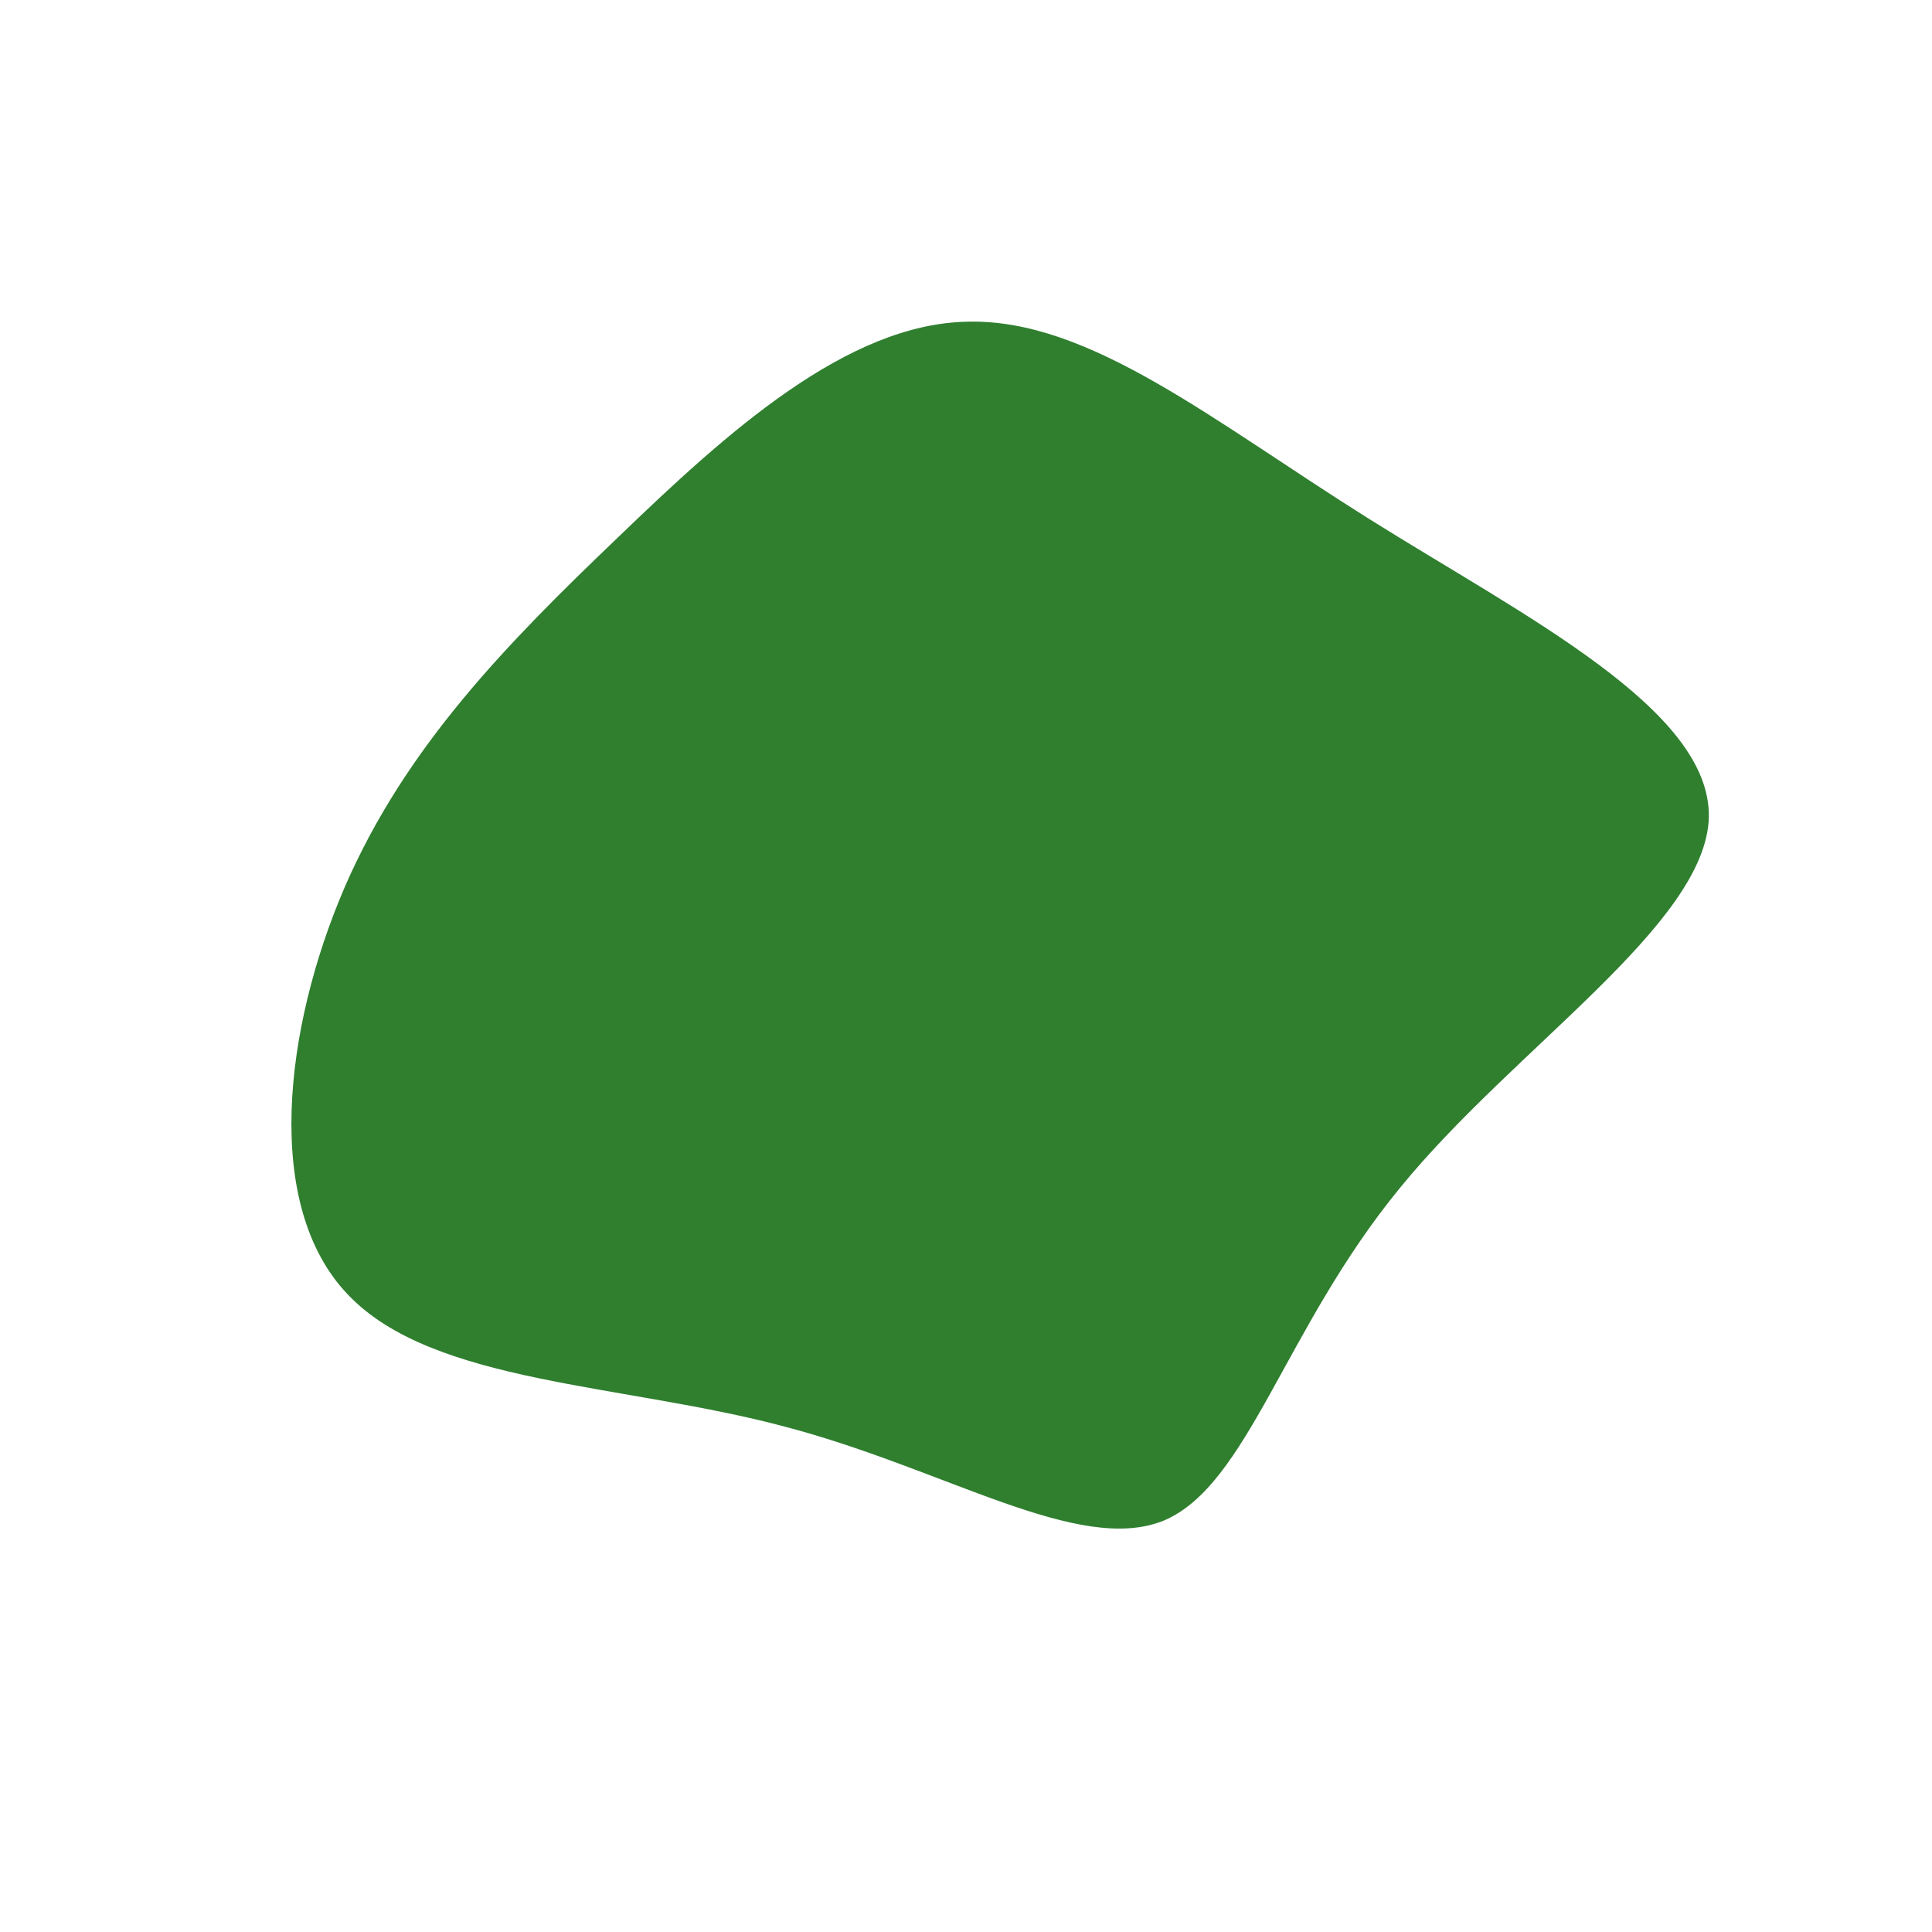 <svg viewBox="0 0 200 200" xmlns="http://www.w3.org/2000/svg">
	<path fill="#2f7f2f" d="M41.7,-46.3C57.8,-36.2,77.1,-26.6,76.9,-15.4C76.6,-4.3,56.7,8.5,44.9,23C33,37.5,29.2,53.7,20.5,57.4C11.7,61,-2,52.1,-18.7,47.7C-35.5,43.2,-55.2,43.3,-64,34C-72.8,24.8,-70.6,6.4,-64.3,-8.2C-58,-22.7,-47.5,-33.4,-36.1,-44.3C-24.7,-55.3,-12.3,-66.5,0.2,-66.7C12.8,-67,25.6,-56.4,41.7,-46.3Z" transform="translate(100 100)" />
</svg>